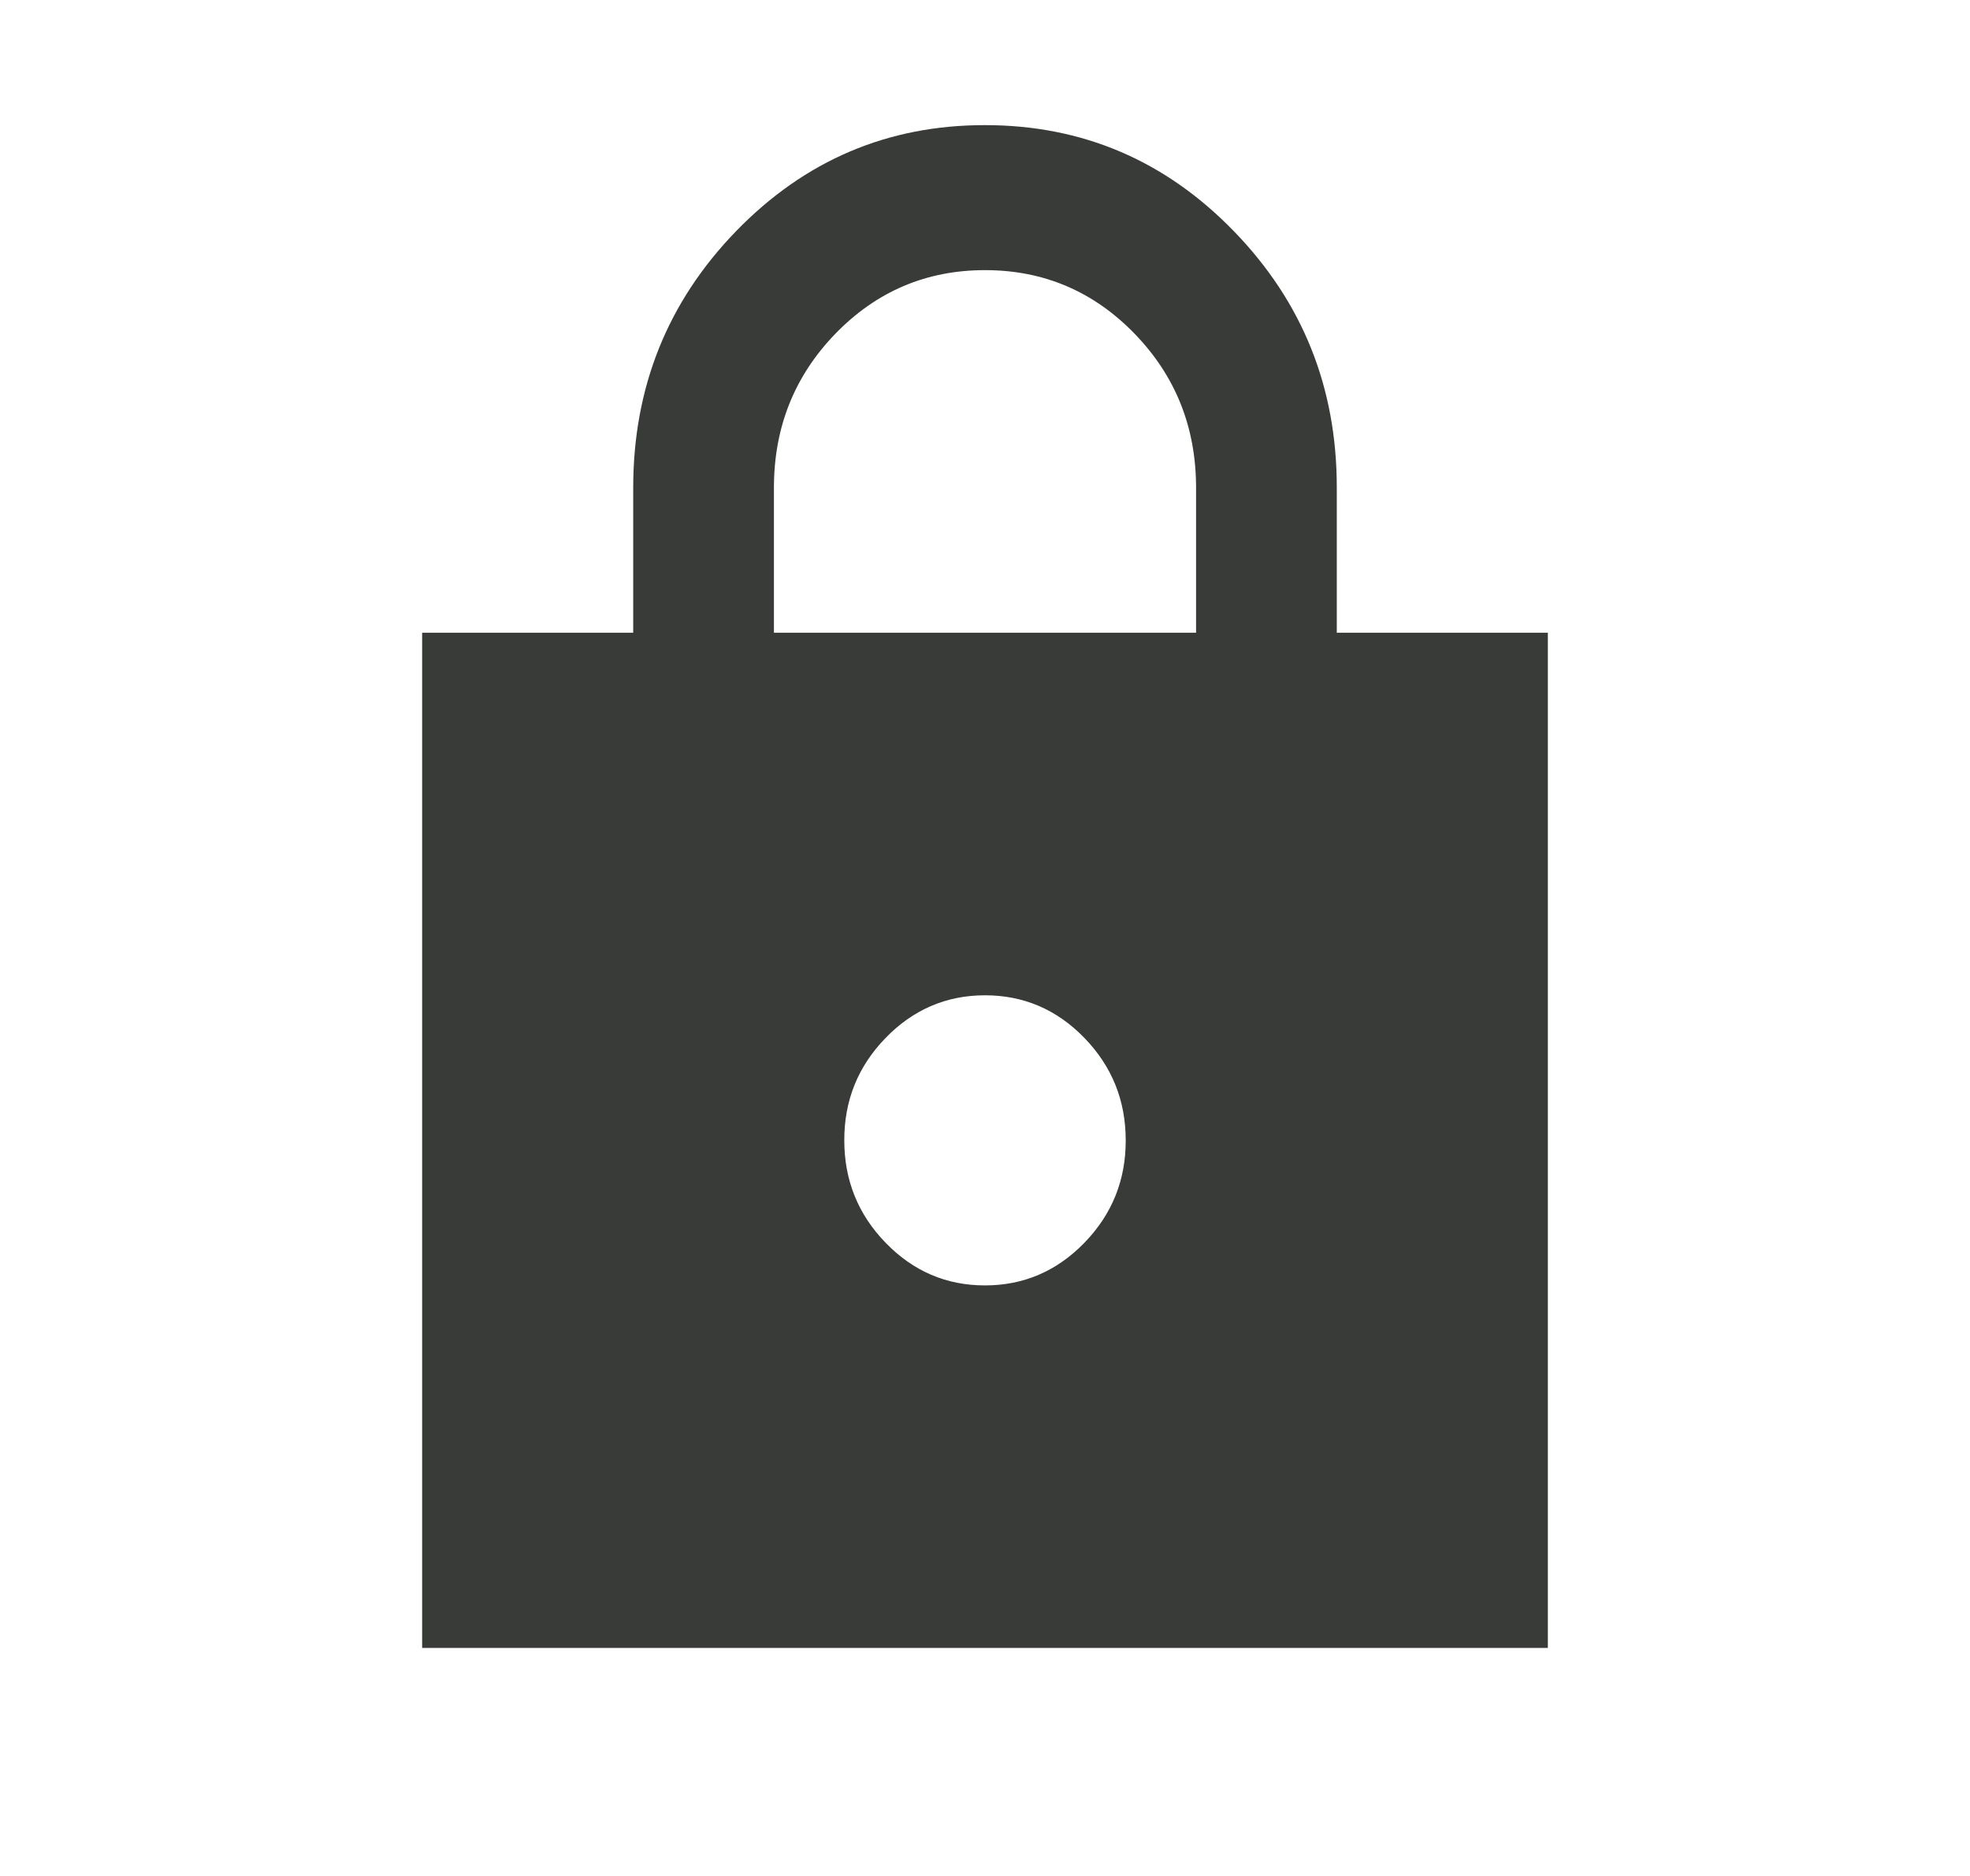 <svg width="21" height="20" viewBox="0 0 21 20" fill="none" xmlns="http://www.w3.org/2000/svg">
<path d="M4.5 17.569V6.746H6.75V5.2C6.75 4.13 7.116 3.218 7.847 2.464C8.579 1.71 9.463 1.333 10.5 1.334C11.537 1.334 12.422 1.711 13.153 2.465C13.885 3.219 14.251 4.131 14.25 5.2V6.746H16.5V17.569H4.5ZM8.25 6.746H12.75V5.2C12.75 4.555 12.531 4.008 12.094 3.557C11.656 3.106 11.125 2.88 10.5 2.88C9.875 2.88 9.344 3.106 8.906 3.557C8.469 4.008 8.25 4.555 8.25 5.2V6.746ZM10.5 13.704C10.912 13.704 11.266 13.552 11.56 13.249C11.854 12.946 12.001 12.582 12 12.158C12 11.732 11.853 11.368 11.559 11.065C11.265 10.762 10.912 10.611 10.5 10.611C10.088 10.611 9.734 10.763 9.44 11.066C9.146 11.369 8.999 11.733 9 12.158C9 12.583 9.147 12.947 9.441 13.25C9.735 13.553 10.088 13.704 10.5 13.704Z" fill="#393B38"/>
</svg>
